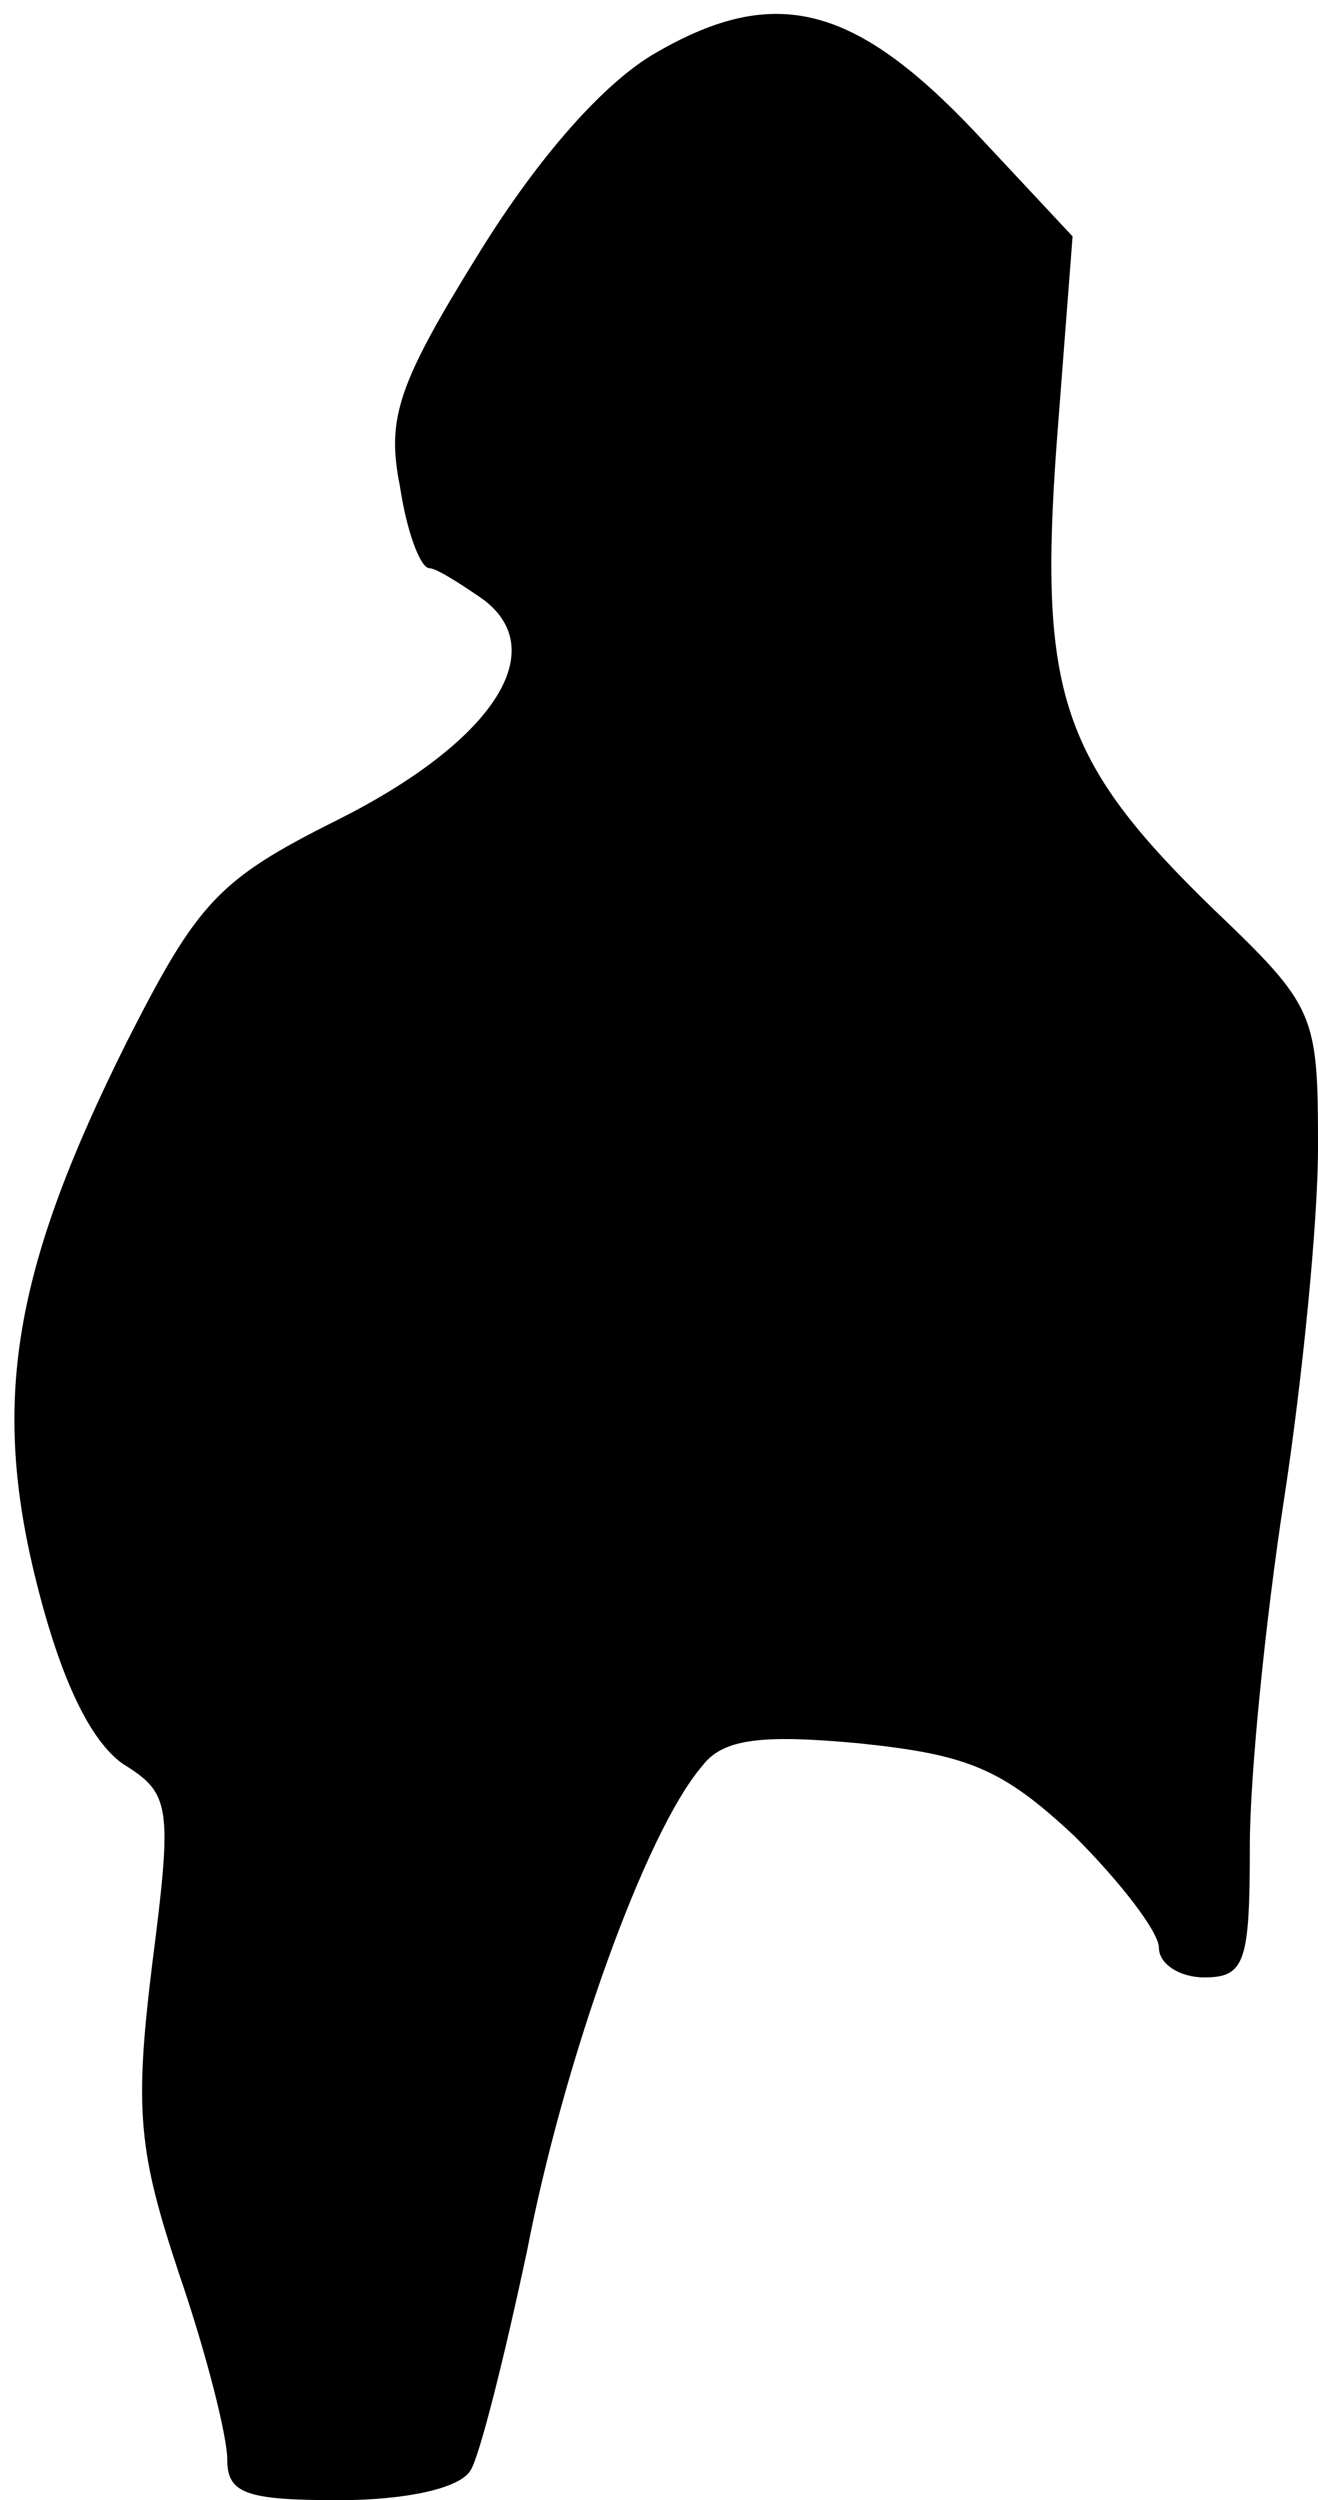 <?xml version="1.0" standalone="no"?>
<!DOCTYPE svg PUBLIC "-//W3C//DTD SVG 20010904//EN"
 "http://www.w3.org/TR/2001/REC-SVG-20010904/DTD/svg10.dtd">
<svg version="1.0" xmlns="http://www.w3.org/2000/svg"
 width="58pt" height="110pt" viewBox="0 0 58 110"
 preserveAspectRatio="xMidYMid meet">
<g transform="translate(0,110) scale(0.1,-0.1)"
fill="#000000" stroke="none">
<path fill="#000000" stroke="none" d="M289 1077 c-23 -13 -52 -46 -78 -88
-36 -58 -41 -73 -35 -103 3 -20 9 -36 13 -36 3 0 14 -7 24 -14 30 -23 3 -63
-65 -97 -52 -26 -61 -36 -92 -97 -50 -100 -60 -158 -40 -238 11 -44 24 -70 38
-80 21 -13 22 -18 13 -88 -8 -65 -6 -83 12 -137 12 -35 21 -71 21 -81 0 -15 8
-18 49 -18 29 0 53 5 58 13 4 6 15 50 25 97 16 83 52 184 77 213 9 12 26 14
69 10 48 -5 63 -11 95 -41 20 -20 37 -42 37 -49 0 -7 9 -13 20 -13 18 0 20 7
20 58 0 31 7 100 15 152 8 52 15 122 15 155 0 59 -1 62 -46 105 -67 65 -77 95
-69 205 l7 91 -43 46 c-53 56 -88 65 -140 35z"/>
</g>
</svg>
